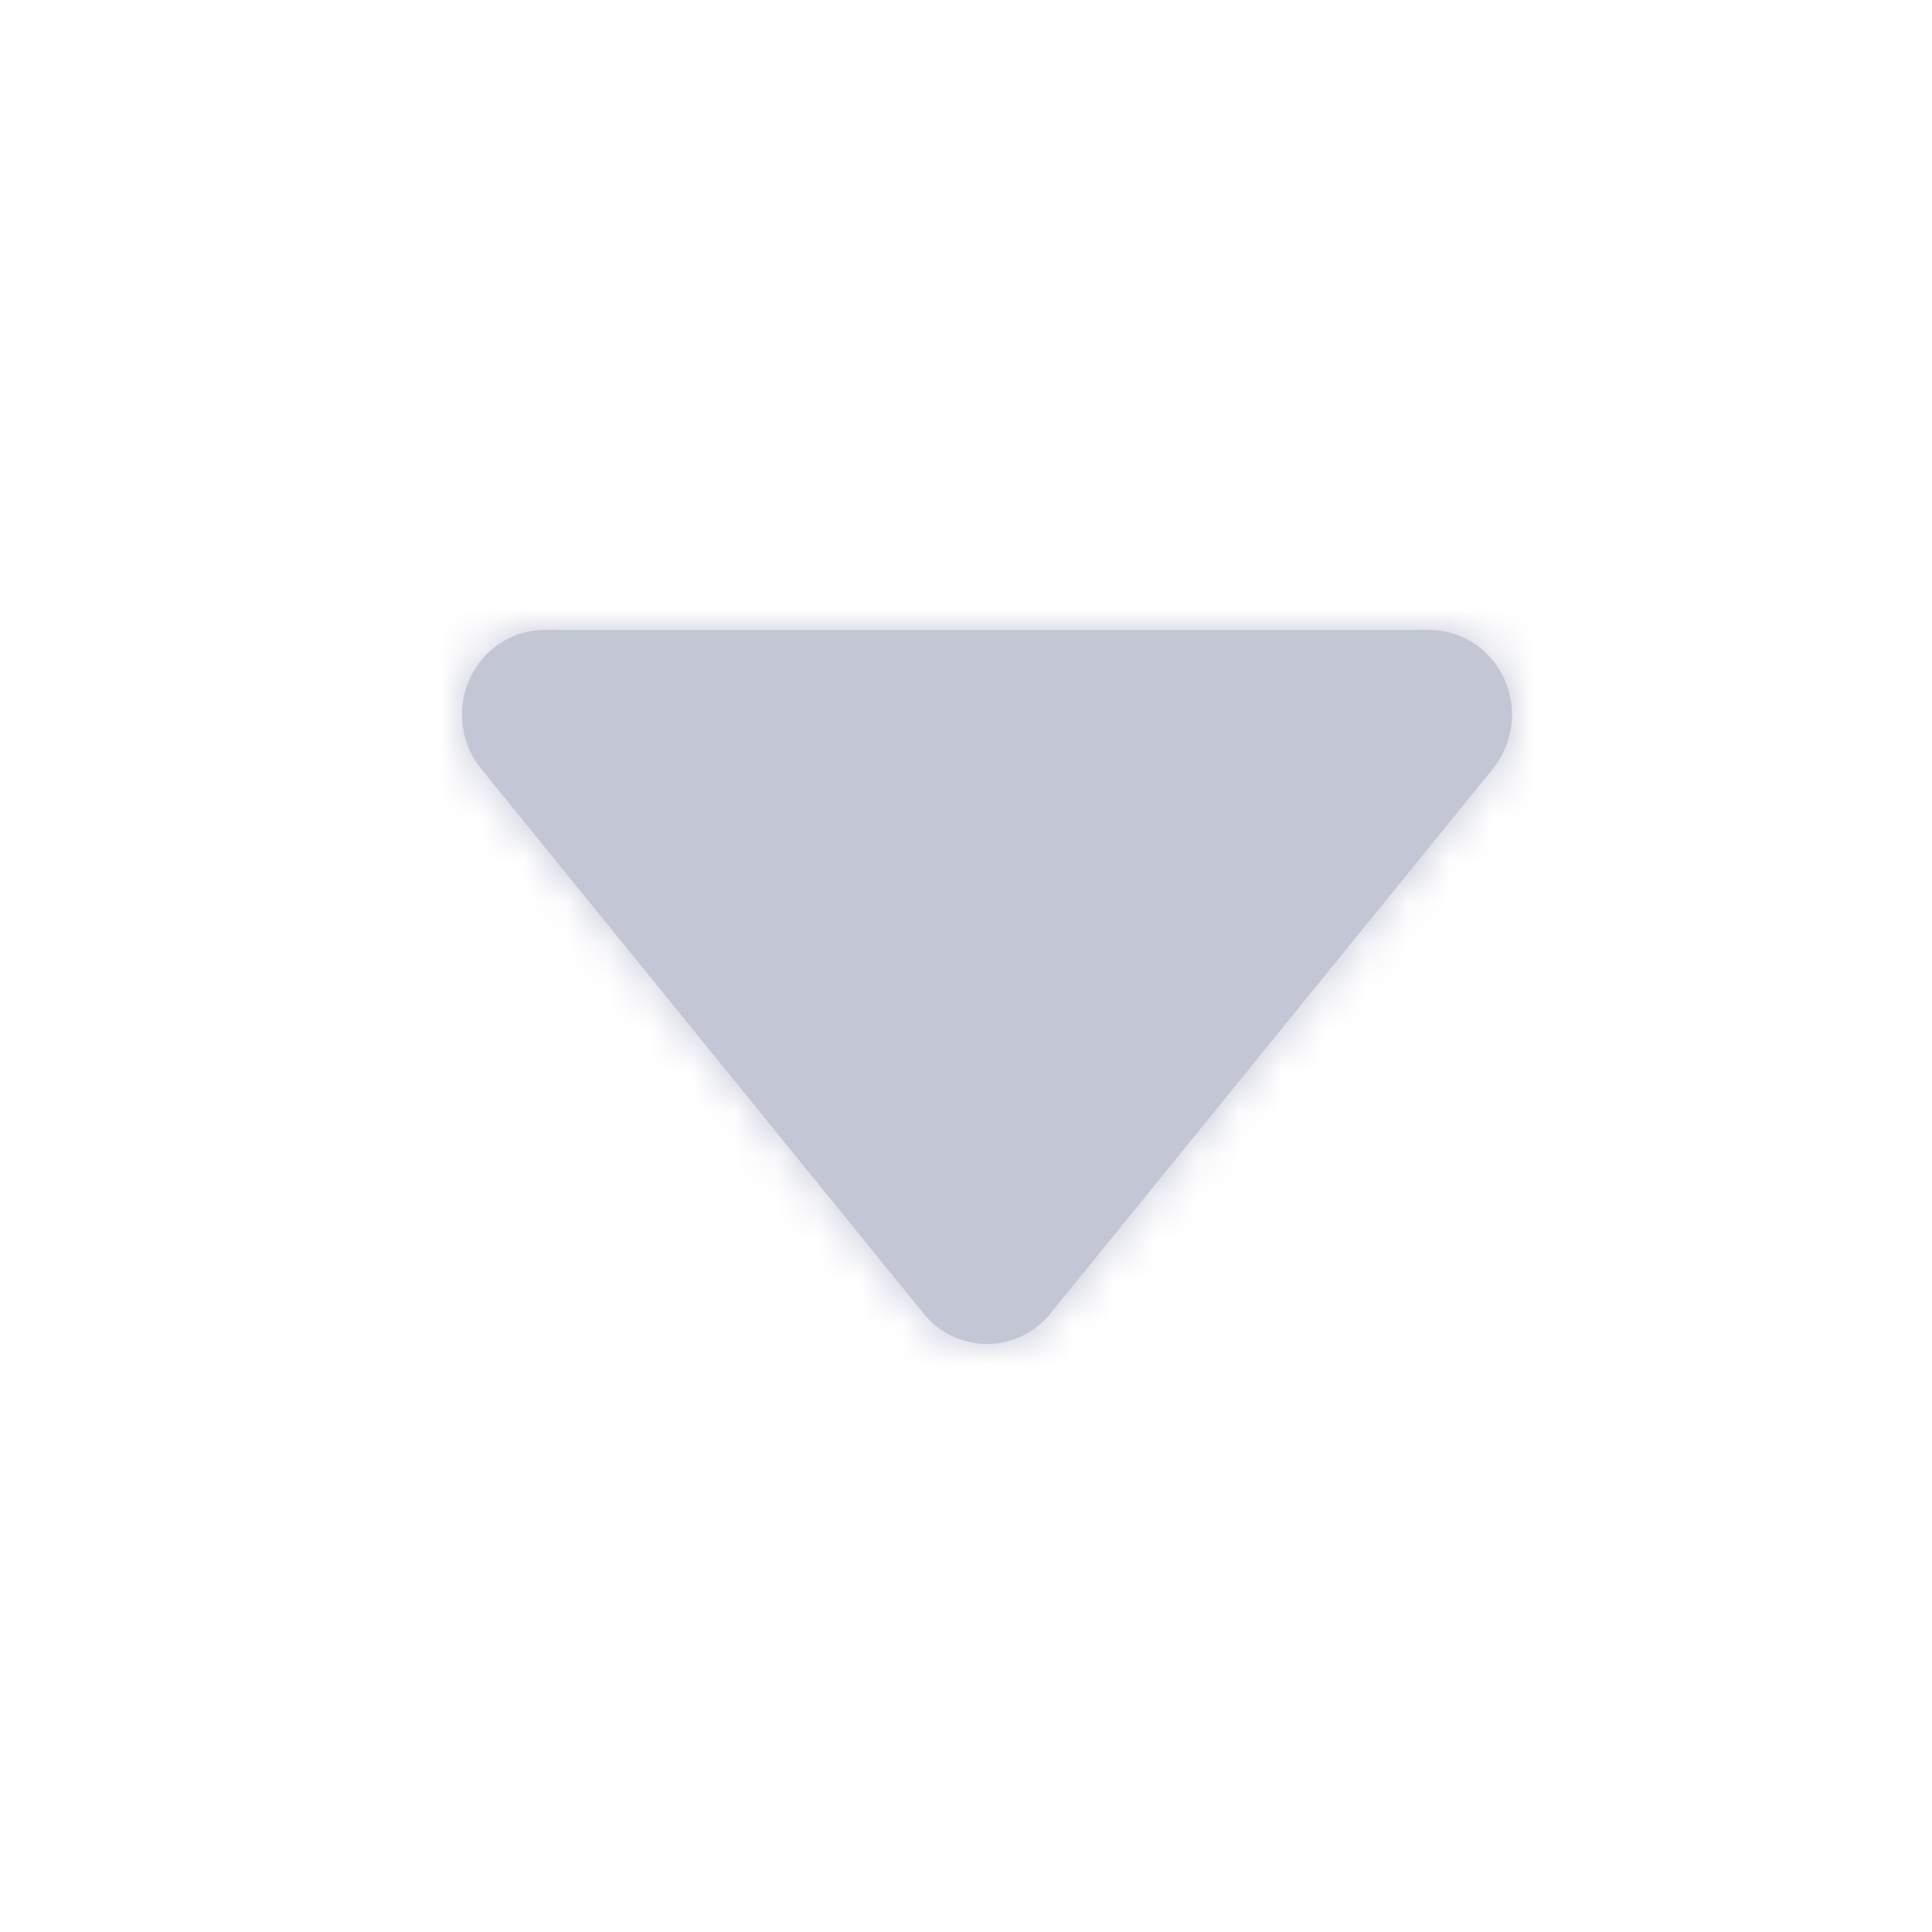 <?xml version="1.0" encoding="UTF-8"?>
<svg width="46px" height="46px" viewBox="0 0 46 46" version="1.1" xmlns="http://www.w3.org/2000/svg" xmlns:xlink="http://www.w3.org/1999/xlink">
    <!-- Generator: Sketch 60.1 (88133) - https://sketch.com -->
    <title>icon/Down-big</title>
    <desc>Created with Sketch.</desc>
    <defs>
        <path d="M25.009,31.275 L35.545,18.304 C36.239,17.45 36.127,16.179 35.293,15.467 C34.94,15.165 34.495,15 34.036,15 L12.964,15 C11.879,15 11,15.902 11,17.015 C11,17.486 11.161,17.942 11.455,18.304 L21.991,31.275 C22.686,32.13 23.924,32.245 24.757,31.533 C24.848,31.455 24.933,31.369 25.009,31.275 Z" id="path-1"></path>
    </defs>
    <g id="icon/Down-big" stroke="none" stroke-width="1" fill="none" fill-rule="evenodd">
        <mask id="mask-2" fill="white">
            <use xlink:href="#path-1"></use>
        </mask>
        <use id="三角形" fill="#C3C6D5" xlink:href="#path-1"></use>
        <g id="icon/颜色/灰" mask="url(#mask-2)" fill="#C3C6D5">
            <rect id="矩形" x="0" y="0" width="46" height="46"></rect>
        </g>
    </g>
</svg>